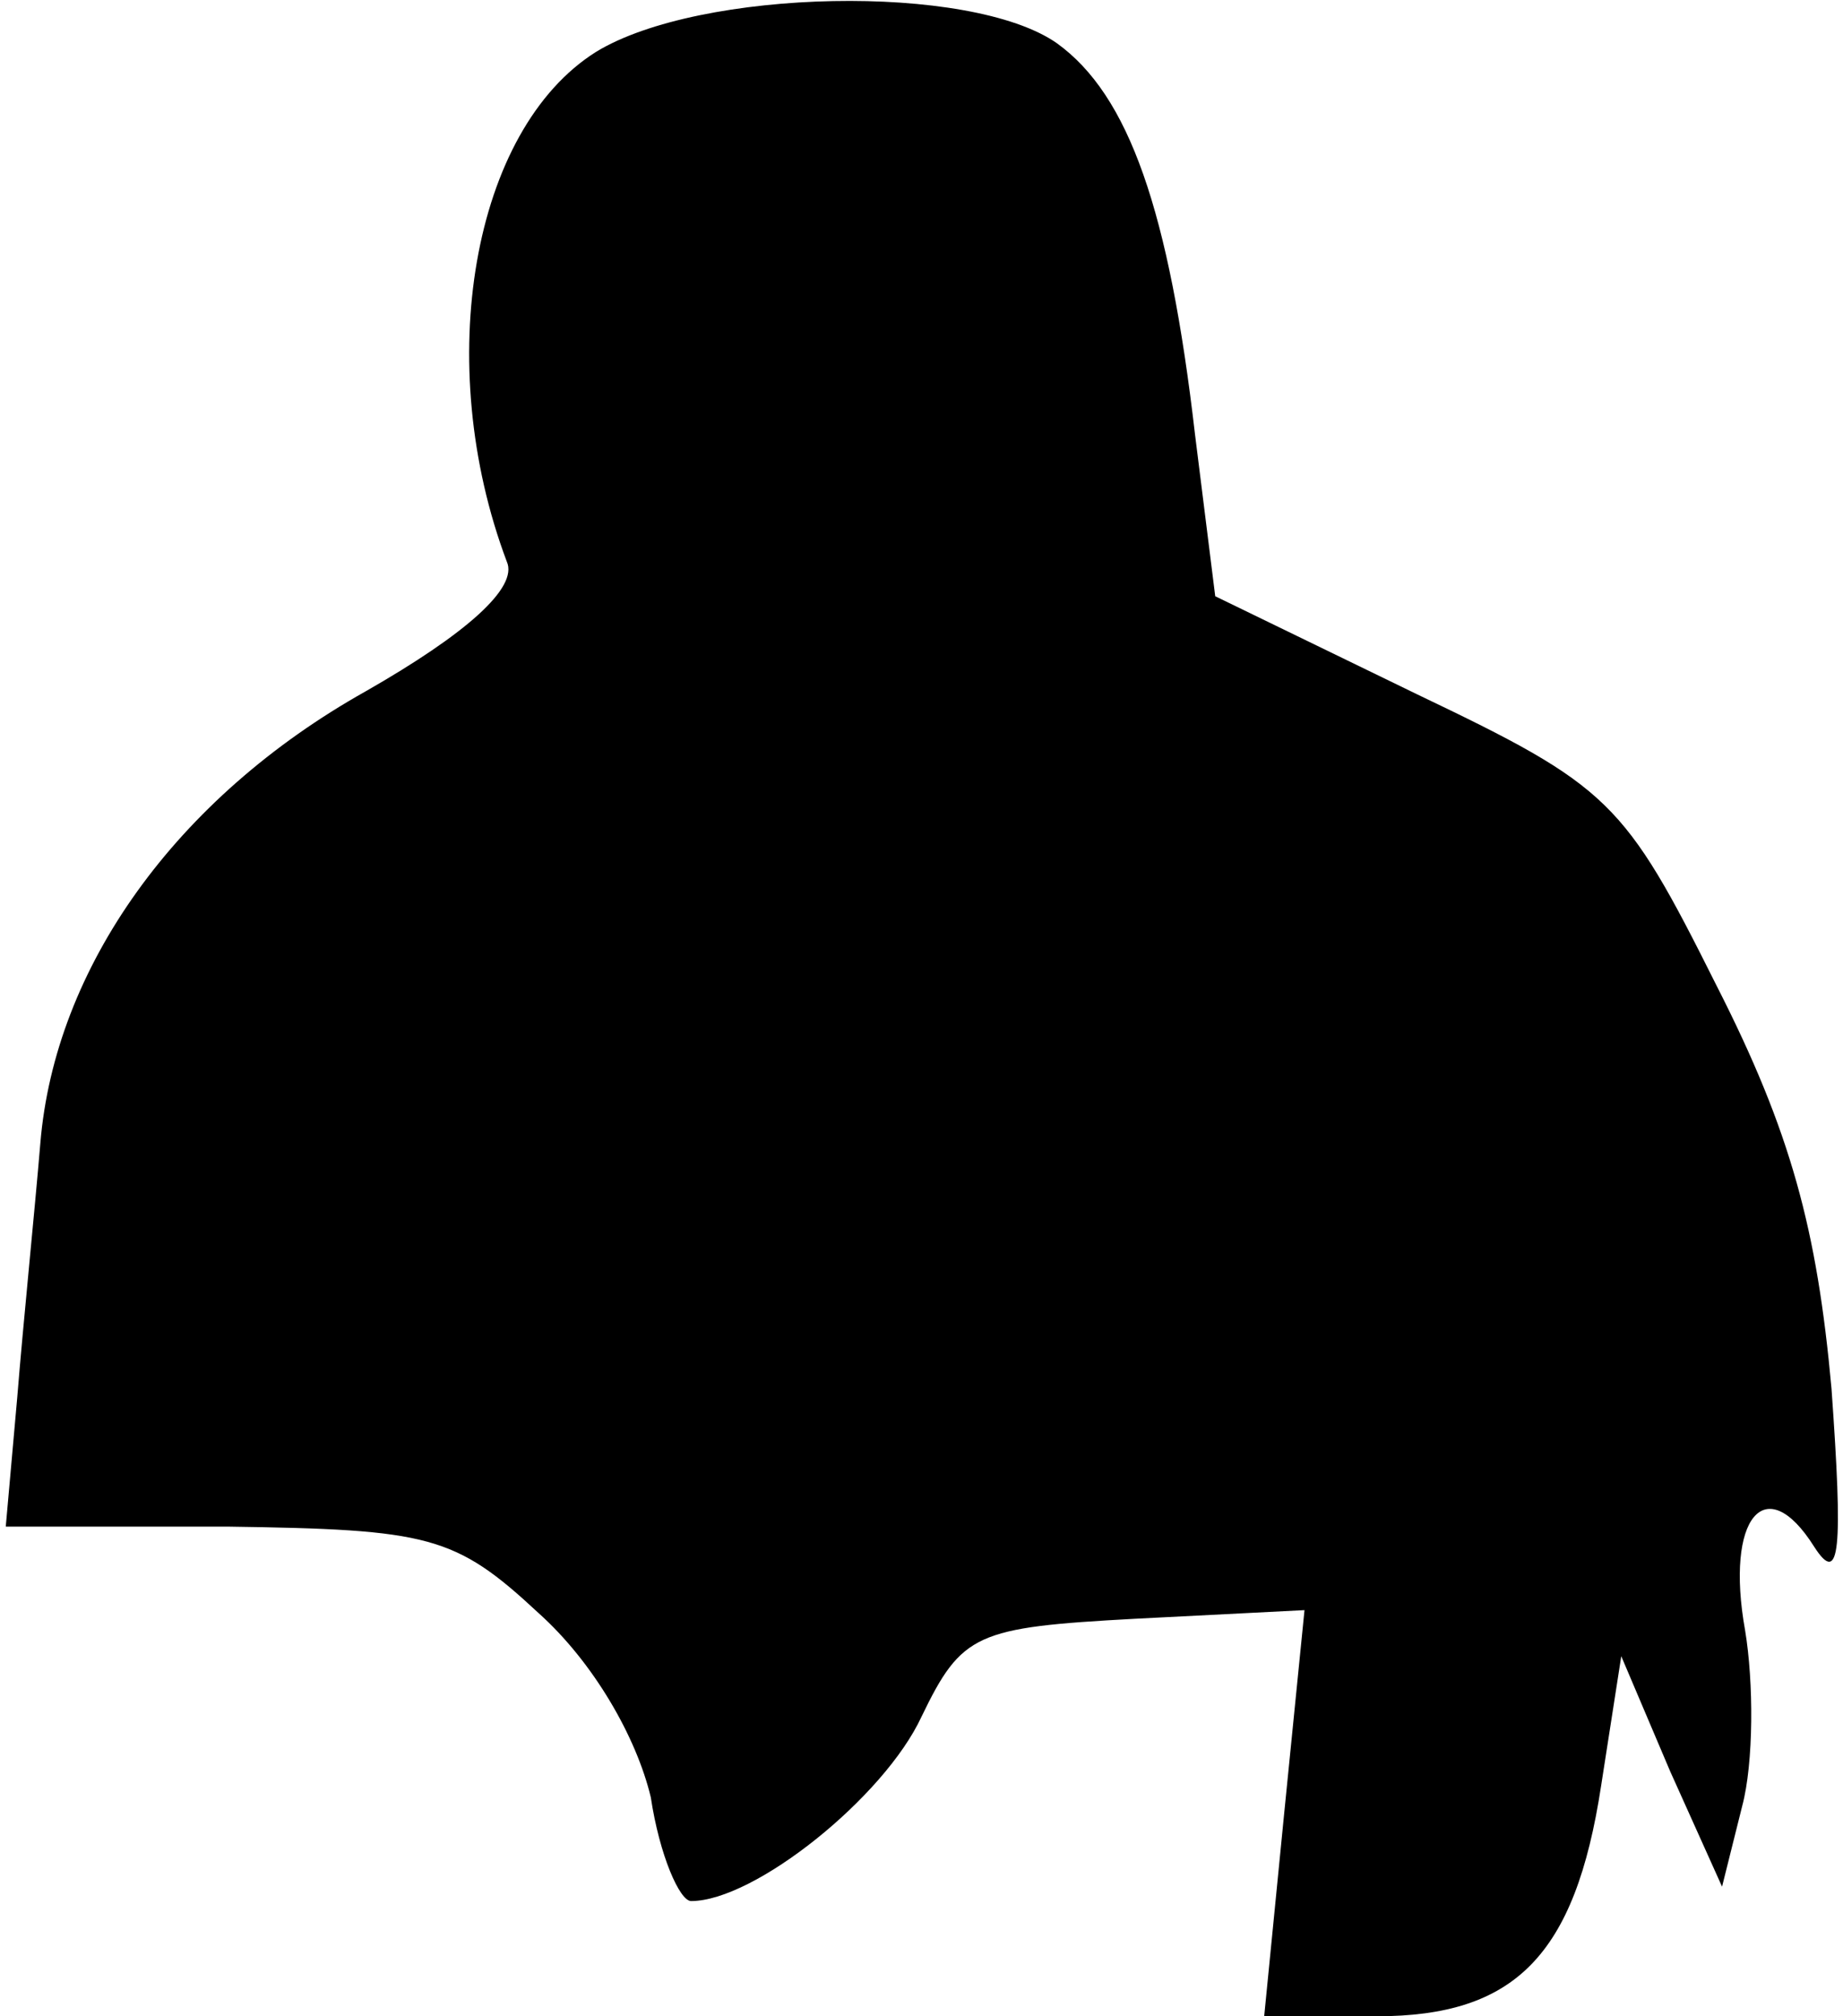 <?xml version="1.0" standalone="no"?>
<!DOCTYPE svg PUBLIC "-//W3C//DTD SVG 20010904//EN"
 "http://www.w3.org/TR/2001/REC-SVG-20010904/DTD/svg10.dtd">
<svg version="1.0" xmlns="http://www.w3.org/2000/svg"
 width="64pt" height="70pt" viewBox="0 0 64 70"
 preserveAspectRatio="xMidYMid meet">
<g transform="translate(0,70) scale(0.1,-0.1)"
fill="#000000" stroke="none">
<path fill="#000000" stroke="none" d="M207 682 c-43 -27 -57 -108 -31 -177 4
-9 -14 -25 -49 -45 -66 -37 -108 -96 -113 -157 -2 -24 -6 -63 -8 -88 l-4 -45
77 0 c70 -1 79 -3 108 -30 19 -17 34 -43 39 -64 3 -20 10 -36 14 -36 22 0 67
36 80 64 14 29 19 31 74 34 l59 3 -7 -70 -7 -71 39 0 c48 0 69 21 78 80 l7 45
17 -40 18 -40 7 28 c4 15 4 43 1 61 -7 39 7 56 24 29 9 -14 10 -1 6 55 -5 55
-14 89 -40 140 -32 64 -37 69 -104 101 l-70 34 -7 56 c-9 78 -23 118 -48 136
-30 21 -124 19 -160 -3z"/>
</g>
</svg>

